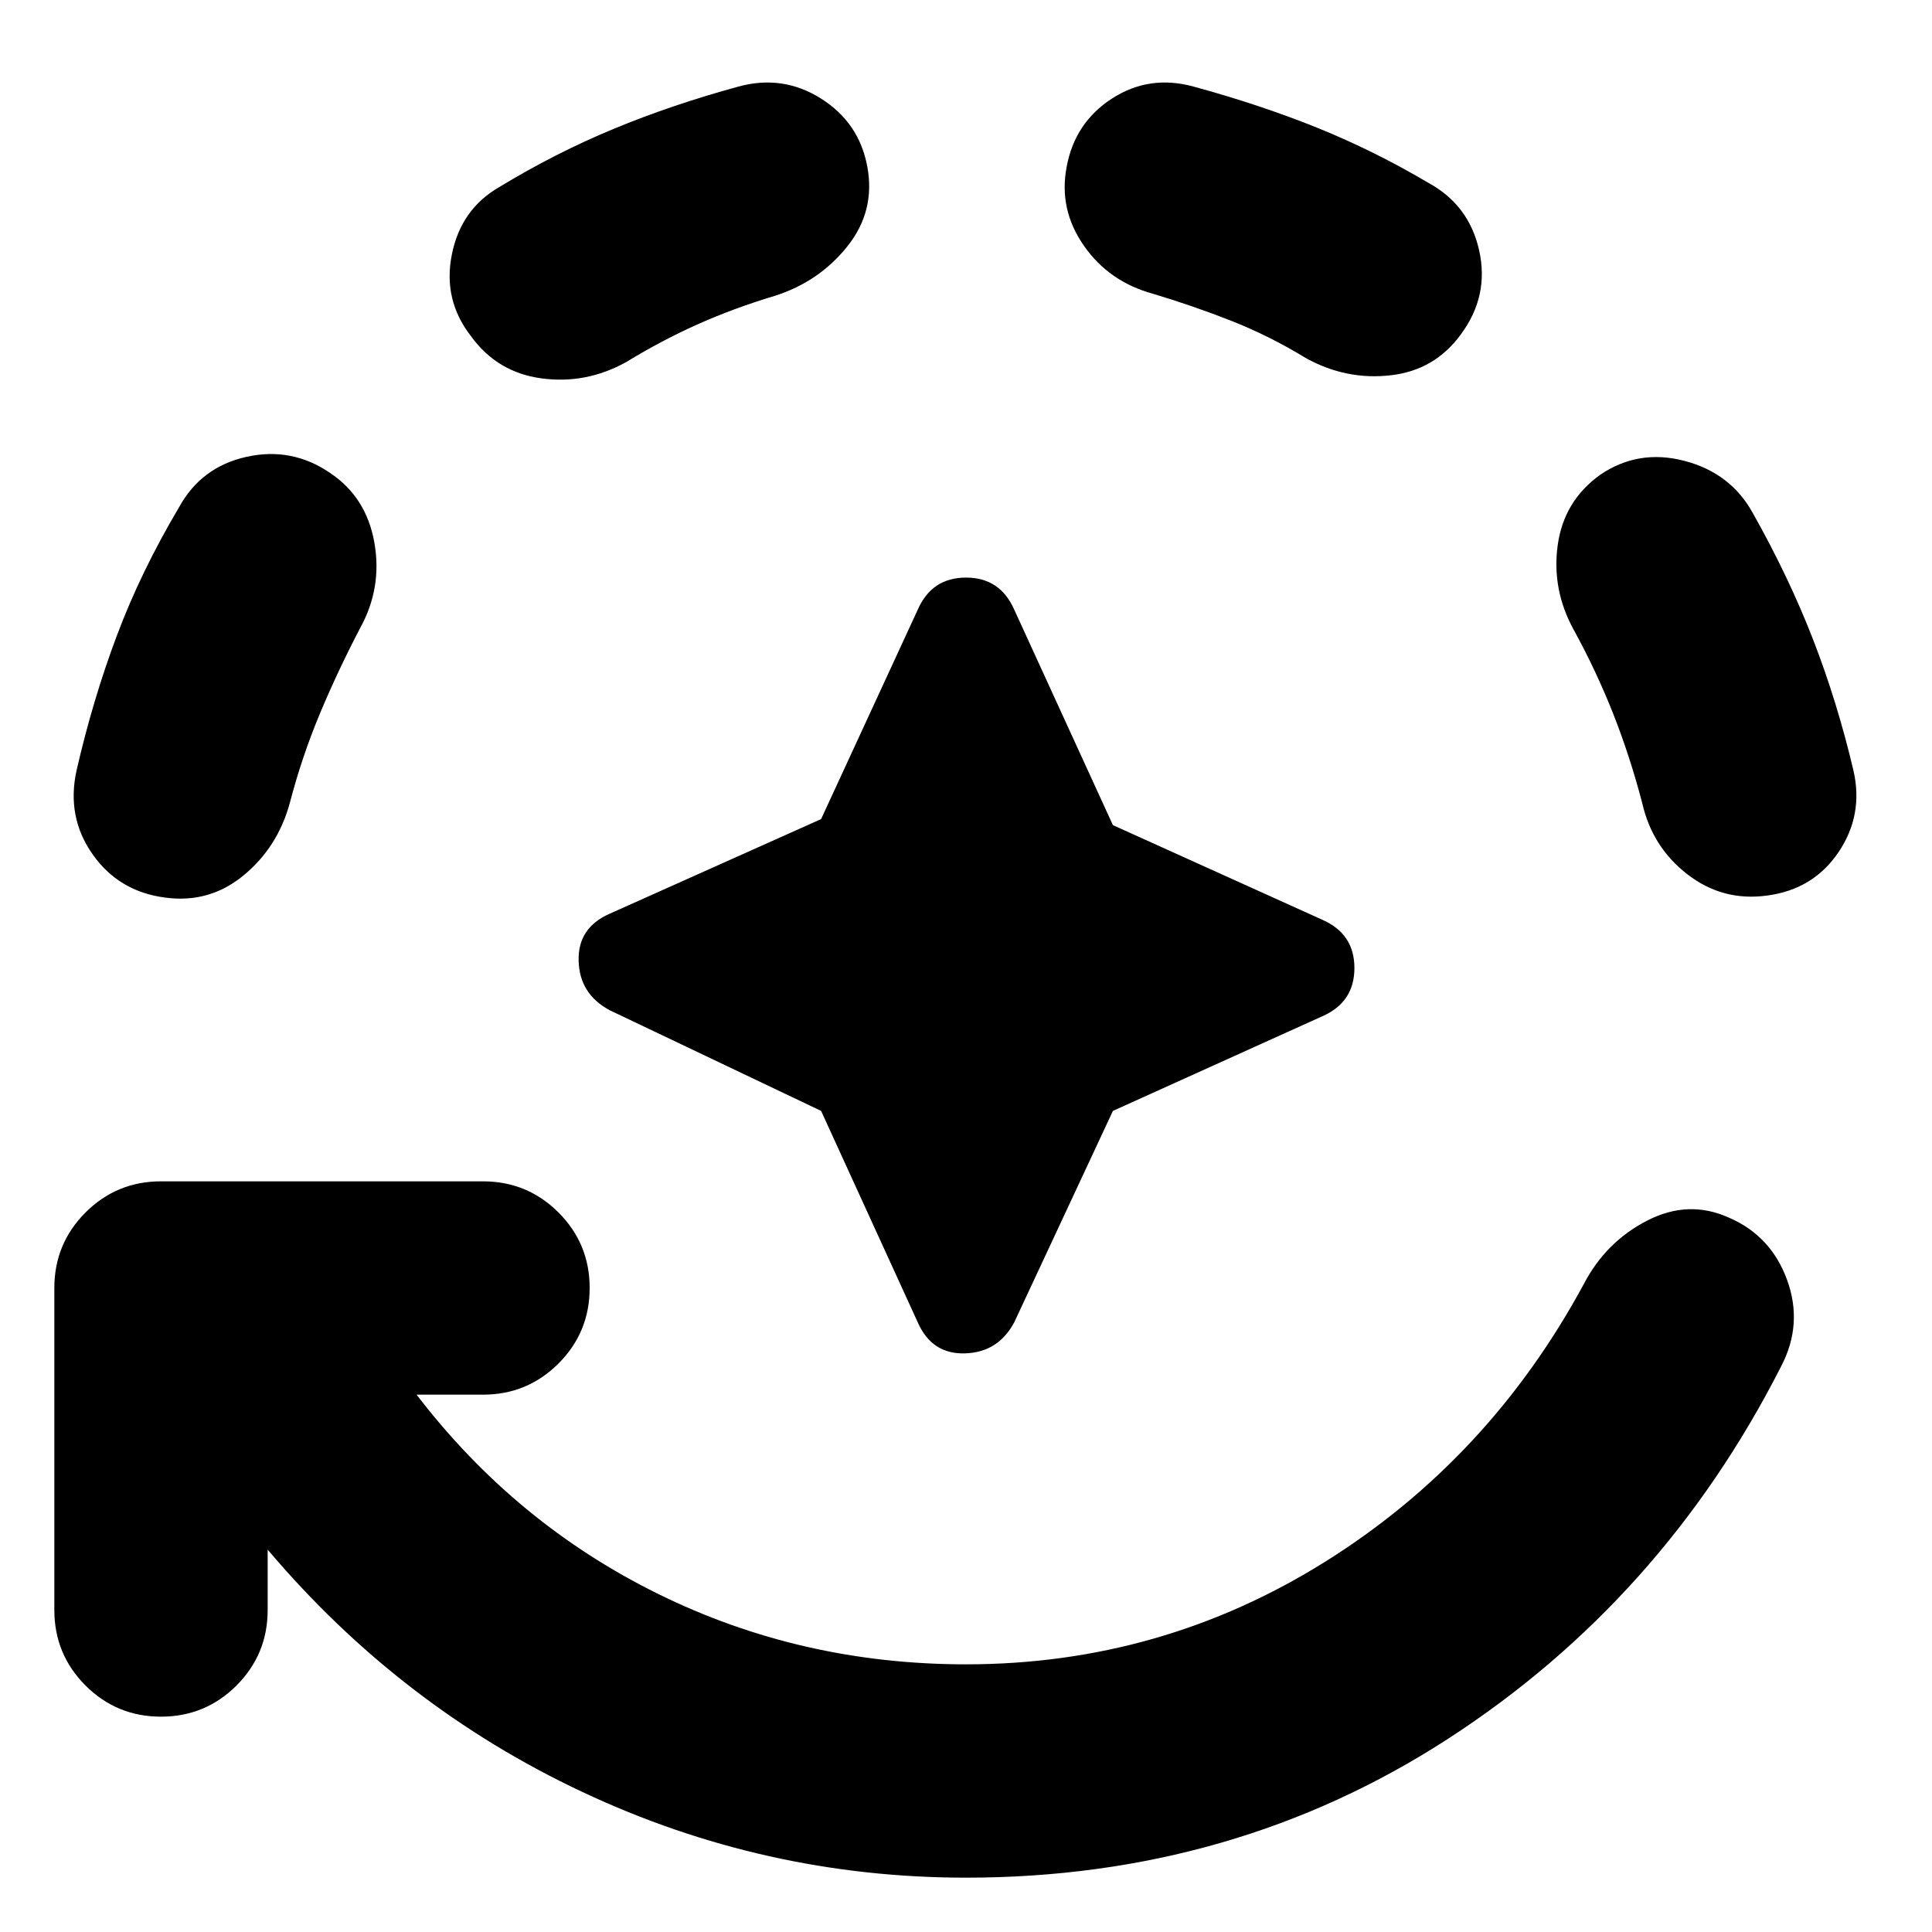 <svg xmlns="http://www.w3.org/2000/svg" height="24" width="24"><path d="M12 23.325q-2.5 0-4.762-1.063Q4.975 21.2 3.325 19.25V20q0 .55-.387.938-.388.387-.938.387-.55 0-.938-.387Q.675 20.55.675 20v-4q0-.55.387-.938.388-.387.938-.387h4q.55 0 .938.387.387.388.387.938 0 .55-.387.938-.388.387-.938.387h-.825q1.225 1.6 3 2.475t3.825.875q2.425 0 4.462-1.275 2.038-1.275 3.213-3.45.275-.525.788-.788.512-.262 1.012-.037.525.225.725.775.2.55-.075 1.075-1.475 2.9-4.137 4.625-2.663 1.725-5.988 1.725ZM2.05 11.15q-.575-.075-.9-.538-.325-.462-.2-1.037.2-.875.5-1.675t.775-1.6q.275-.5.837-.625.563-.125 1.038.2.45.3.55.863.1.562-.175 1.062-.275.525-.5 1.062Q3.75 9.4 3.6 9.975q-.15.55-.575.9-.425.35-.975.275Zm3.8-6.975q-.35-.45-.237-1.013.112-.562.587-.837.7-.425 1.425-.725.725-.3 1.55-.525.55-.15 1.025.15.475.3.575.85.1.55-.25.987-.35.438-.9.613-.5.15-.95.35-.45.2-.9.475-.5.275-1.05.2-.55-.075-.875-.525ZM10.2 13.8l-2.625-1.25q-.375-.2-.387-.612-.013-.413.387-.588l2.625-1.175 1.2-2.6q.175-.4.6-.4t.6.4l1.225 2.675 2.6 1.175q.4.175.4.6t-.4.6l-2.6 1.175-1.225 2.625q-.2.375-.612.387-.413.013-.588-.387Zm7.95-9.65q-.325.45-.875.512-.55.063-1.05-.212-.45-.275-.925-.463-.475-.187-.975-.337-.55-.15-.862-.6-.313-.45-.213-.975.1-.55.562-.85.463-.3 1.013-.15.825.225 1.538.512.712.288 1.387.688.5.275.625.837.125.563-.225 1.038Zm3.8 6.975q-.55.075-.987-.263-.438-.337-.563-.887-.15-.575-.362-1.113-.213-.537-.488-1.037-.275-.5-.2-1.05.075-.55.525-.875.475-.325 1.05-.175.575.15.85.65.45.8.75 1.575.3.775.5 1.625.125.55-.187 1.012-.313.463-.888.538Z"/></svg>